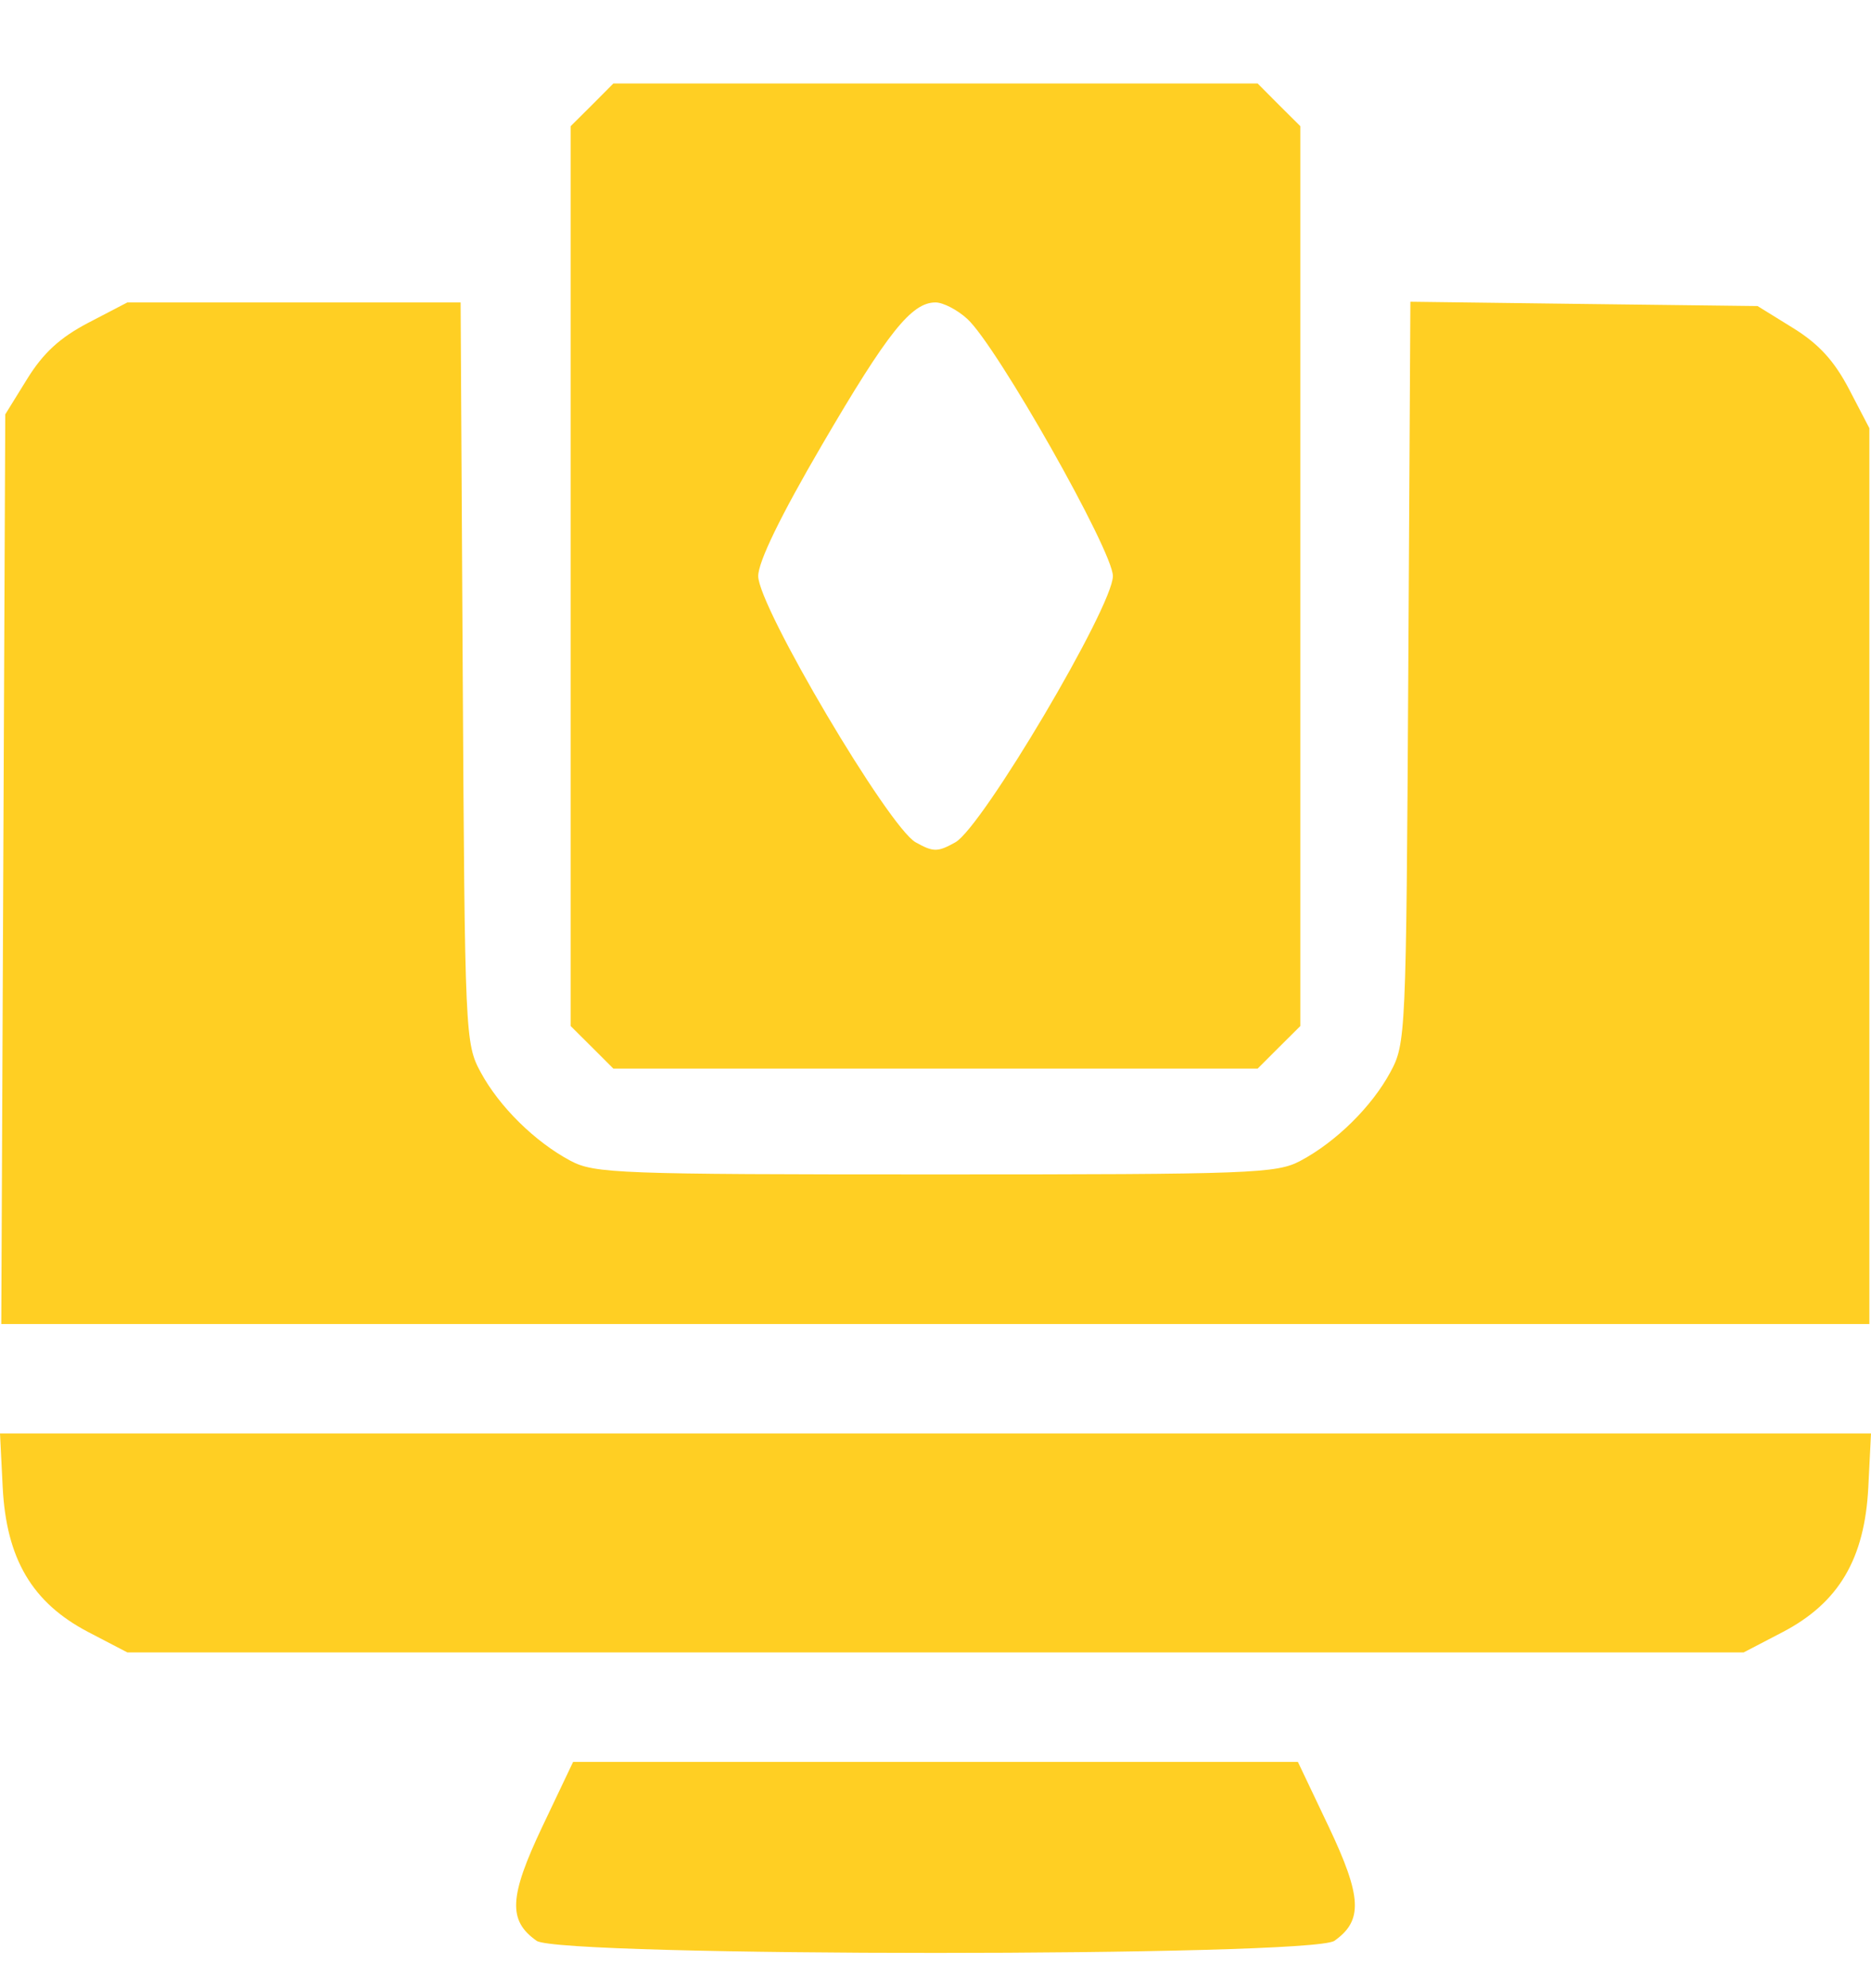 <svg width="16" height="17" viewBox="0 0 16 17" fill="none" xmlns="http://www.w3.org/2000/svg">
<path fill-rule="evenodd" clip-rule="evenodd" d="M5.063 0.897L4.88 1.079V4.926V8.773L5.063 8.955L5.245 9.137H8H10.755L10.937 8.955L11.12 8.773V4.926V1.079L10.937 0.897L10.755 0.714H8H5.245L5.063 0.897ZM0.755 2.76C0.512 2.887 0.37 3.018 0.233 3.239L0.045 3.543L0.028 7.432L0.011 11.321H7.999H15.986V7.491V3.661L15.812 3.327C15.685 3.085 15.555 2.942 15.334 2.805L15.03 2.617L13.545 2.599L12.061 2.58L12.043 5.749C12.025 8.862 12.022 8.924 11.889 9.169C11.73 9.463 11.425 9.764 11.12 9.926C10.916 10.034 10.71 10.042 8 10.042C5.29 10.042 5.084 10.034 4.88 9.926C4.575 9.764 4.27 9.463 4.111 9.169C3.978 8.924 3.975 8.862 3.957 5.753L3.939 2.586H2.514H1.089L0.755 2.76ZM8.272 2.727C8.524 2.957 9.518 4.712 9.517 4.926C9.516 5.188 8.4 7.073 8.17 7.202C8.018 7.287 7.982 7.287 7.83 7.202C7.599 7.072 6.484 5.187 6.484 4.926C6.484 4.804 6.673 4.414 7.03 3.803C7.591 2.842 7.795 2.586 8 2.586C8.065 2.586 8.187 2.649 8.272 2.727ZM0.023 12.716C0.054 13.329 0.275 13.704 0.755 13.955L1.089 14.129H8H14.911L15.245 13.955C15.725 13.704 15.946 13.329 15.977 12.716L16 12.257H8H0L0.023 12.716ZM4.638 15.618C4.353 16.219 4.343 16.422 4.589 16.595C4.787 16.733 11.213 16.733 11.411 16.595C11.657 16.422 11.647 16.219 11.362 15.618L11.099 15.065H8H4.901L4.638 15.618Z" fill="#FFCF23"/>
</svg>
